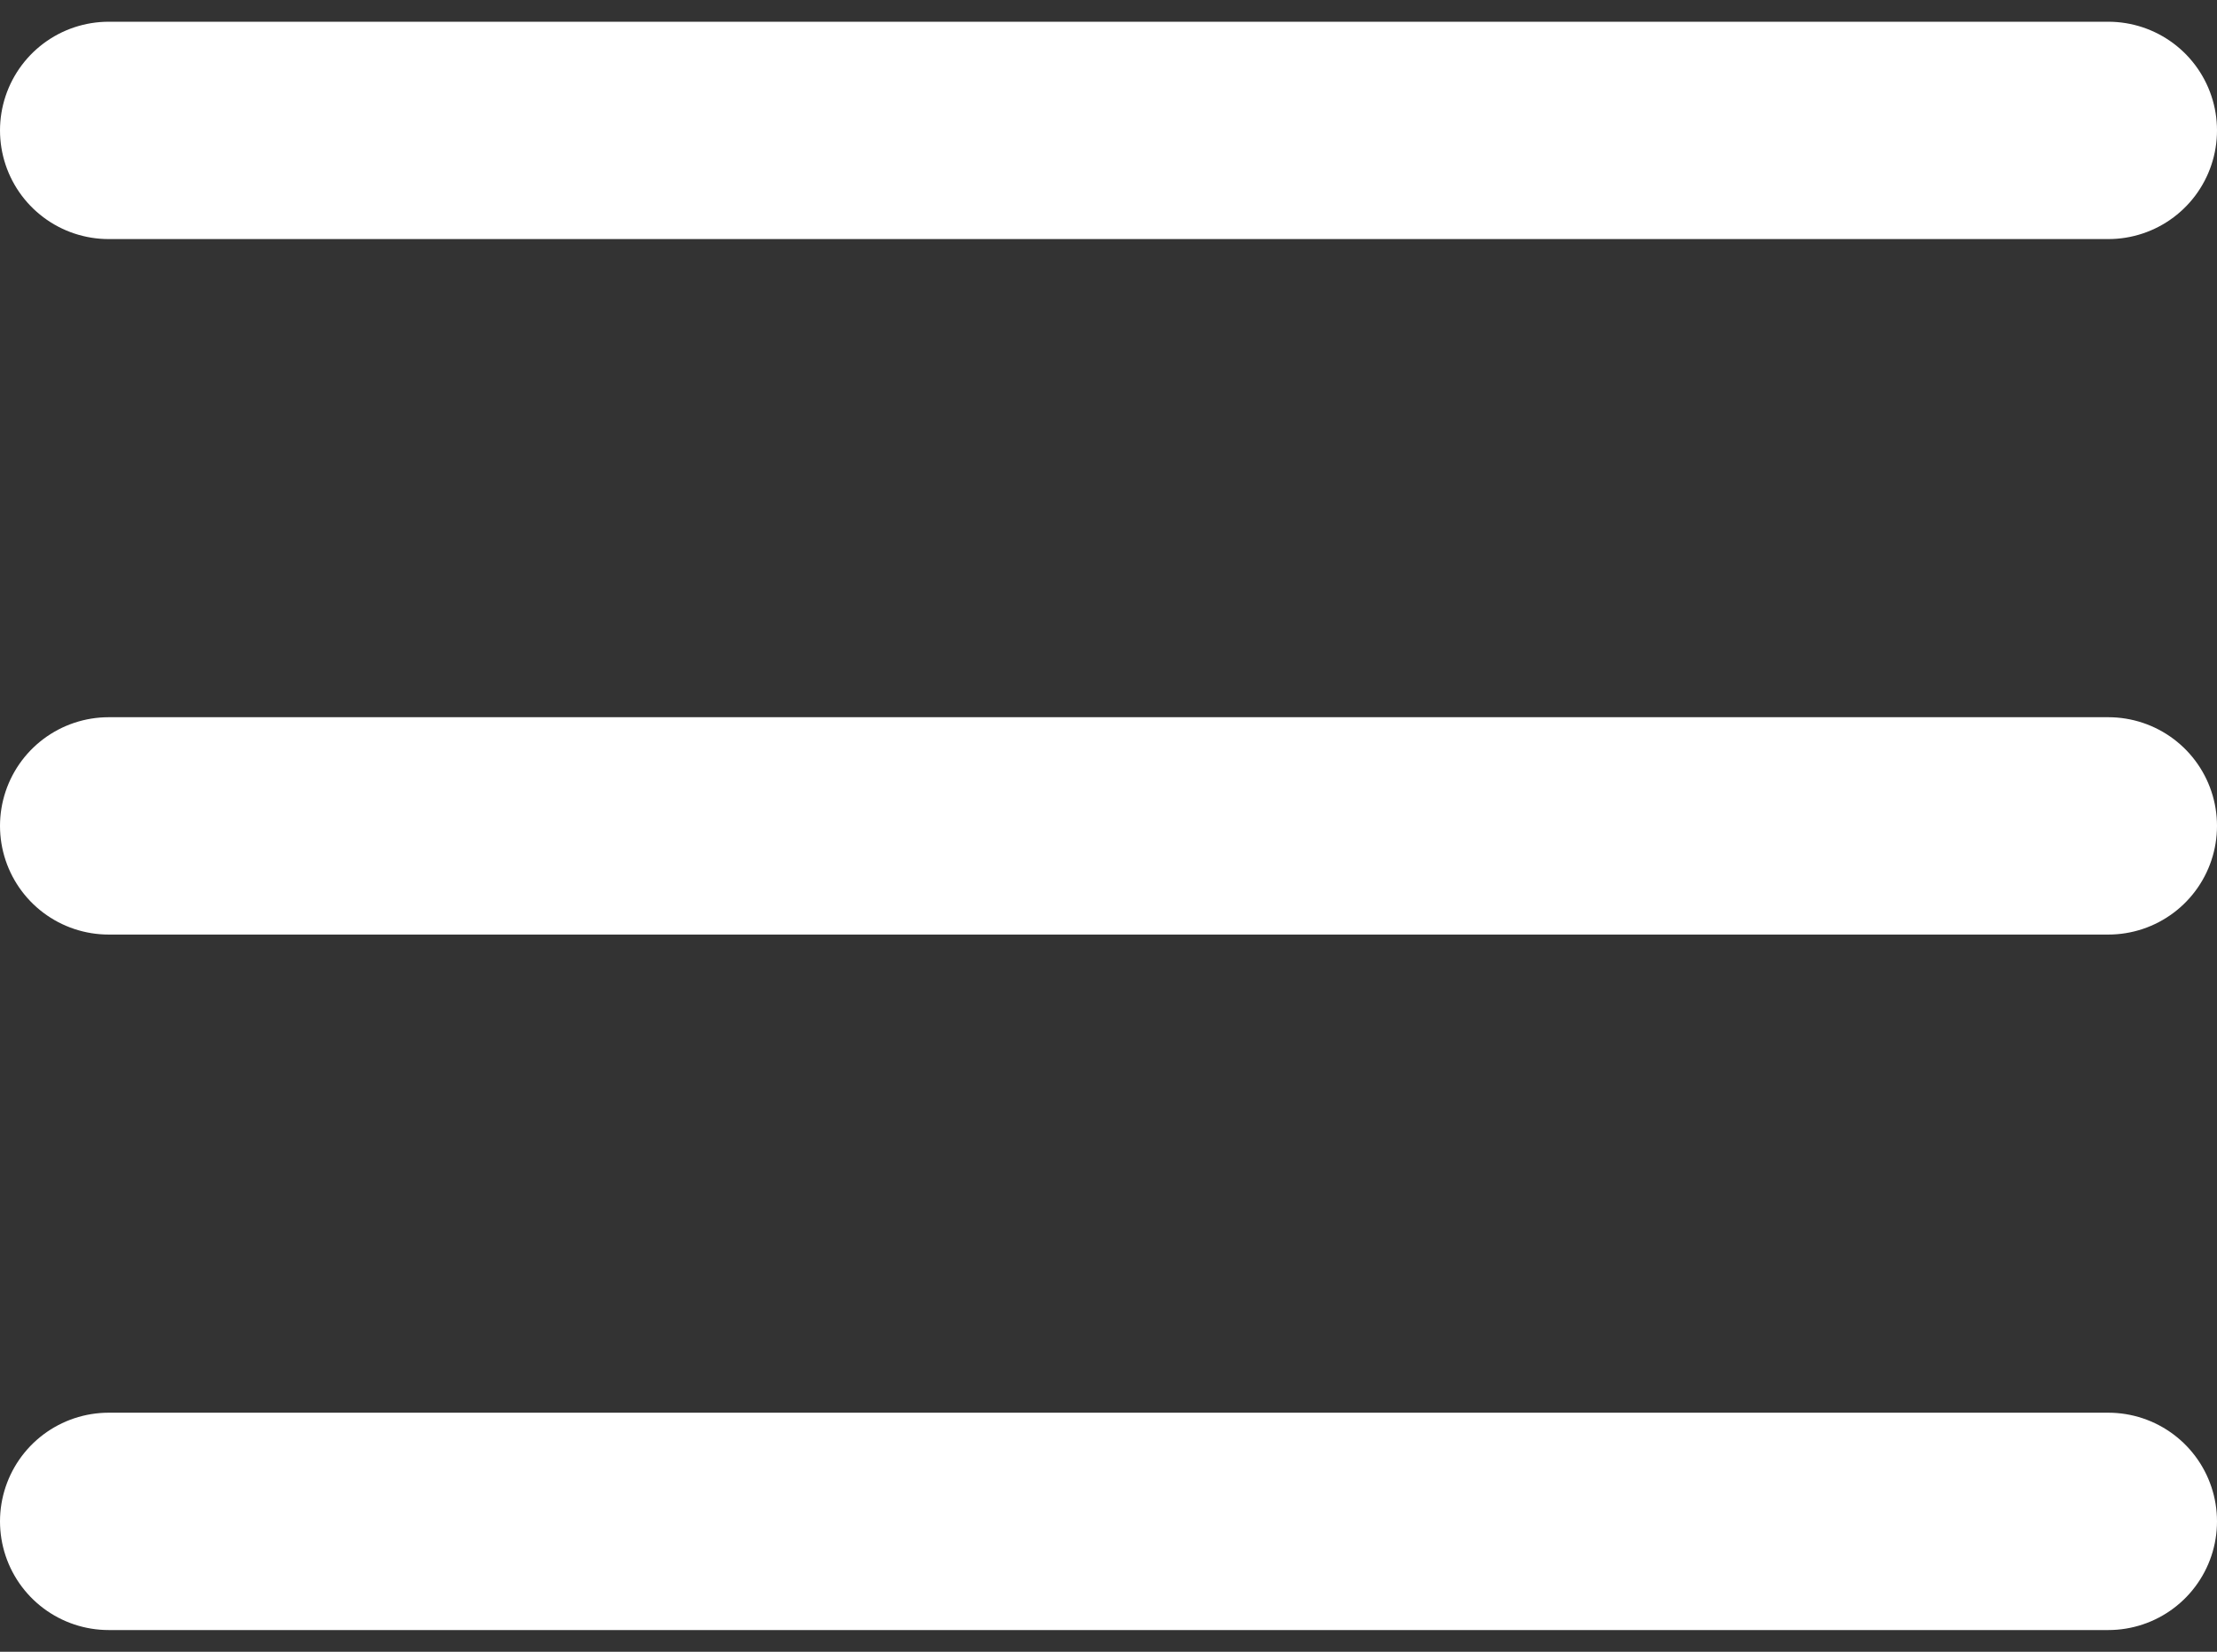 <svg width="51" height="38" viewBox="0 0 51 38" fill="none" xmlns="http://www.w3.org/2000/svg">
<rect x="0" y="0" width="51" height="38" fill="#333333" stroke="none"/>
<path d="M2.5 3H48.5M2.5 19H48.5M2.5 35H48.5" stroke="white" stroke-width="5" stroke-linecap="round"/>
</svg>
